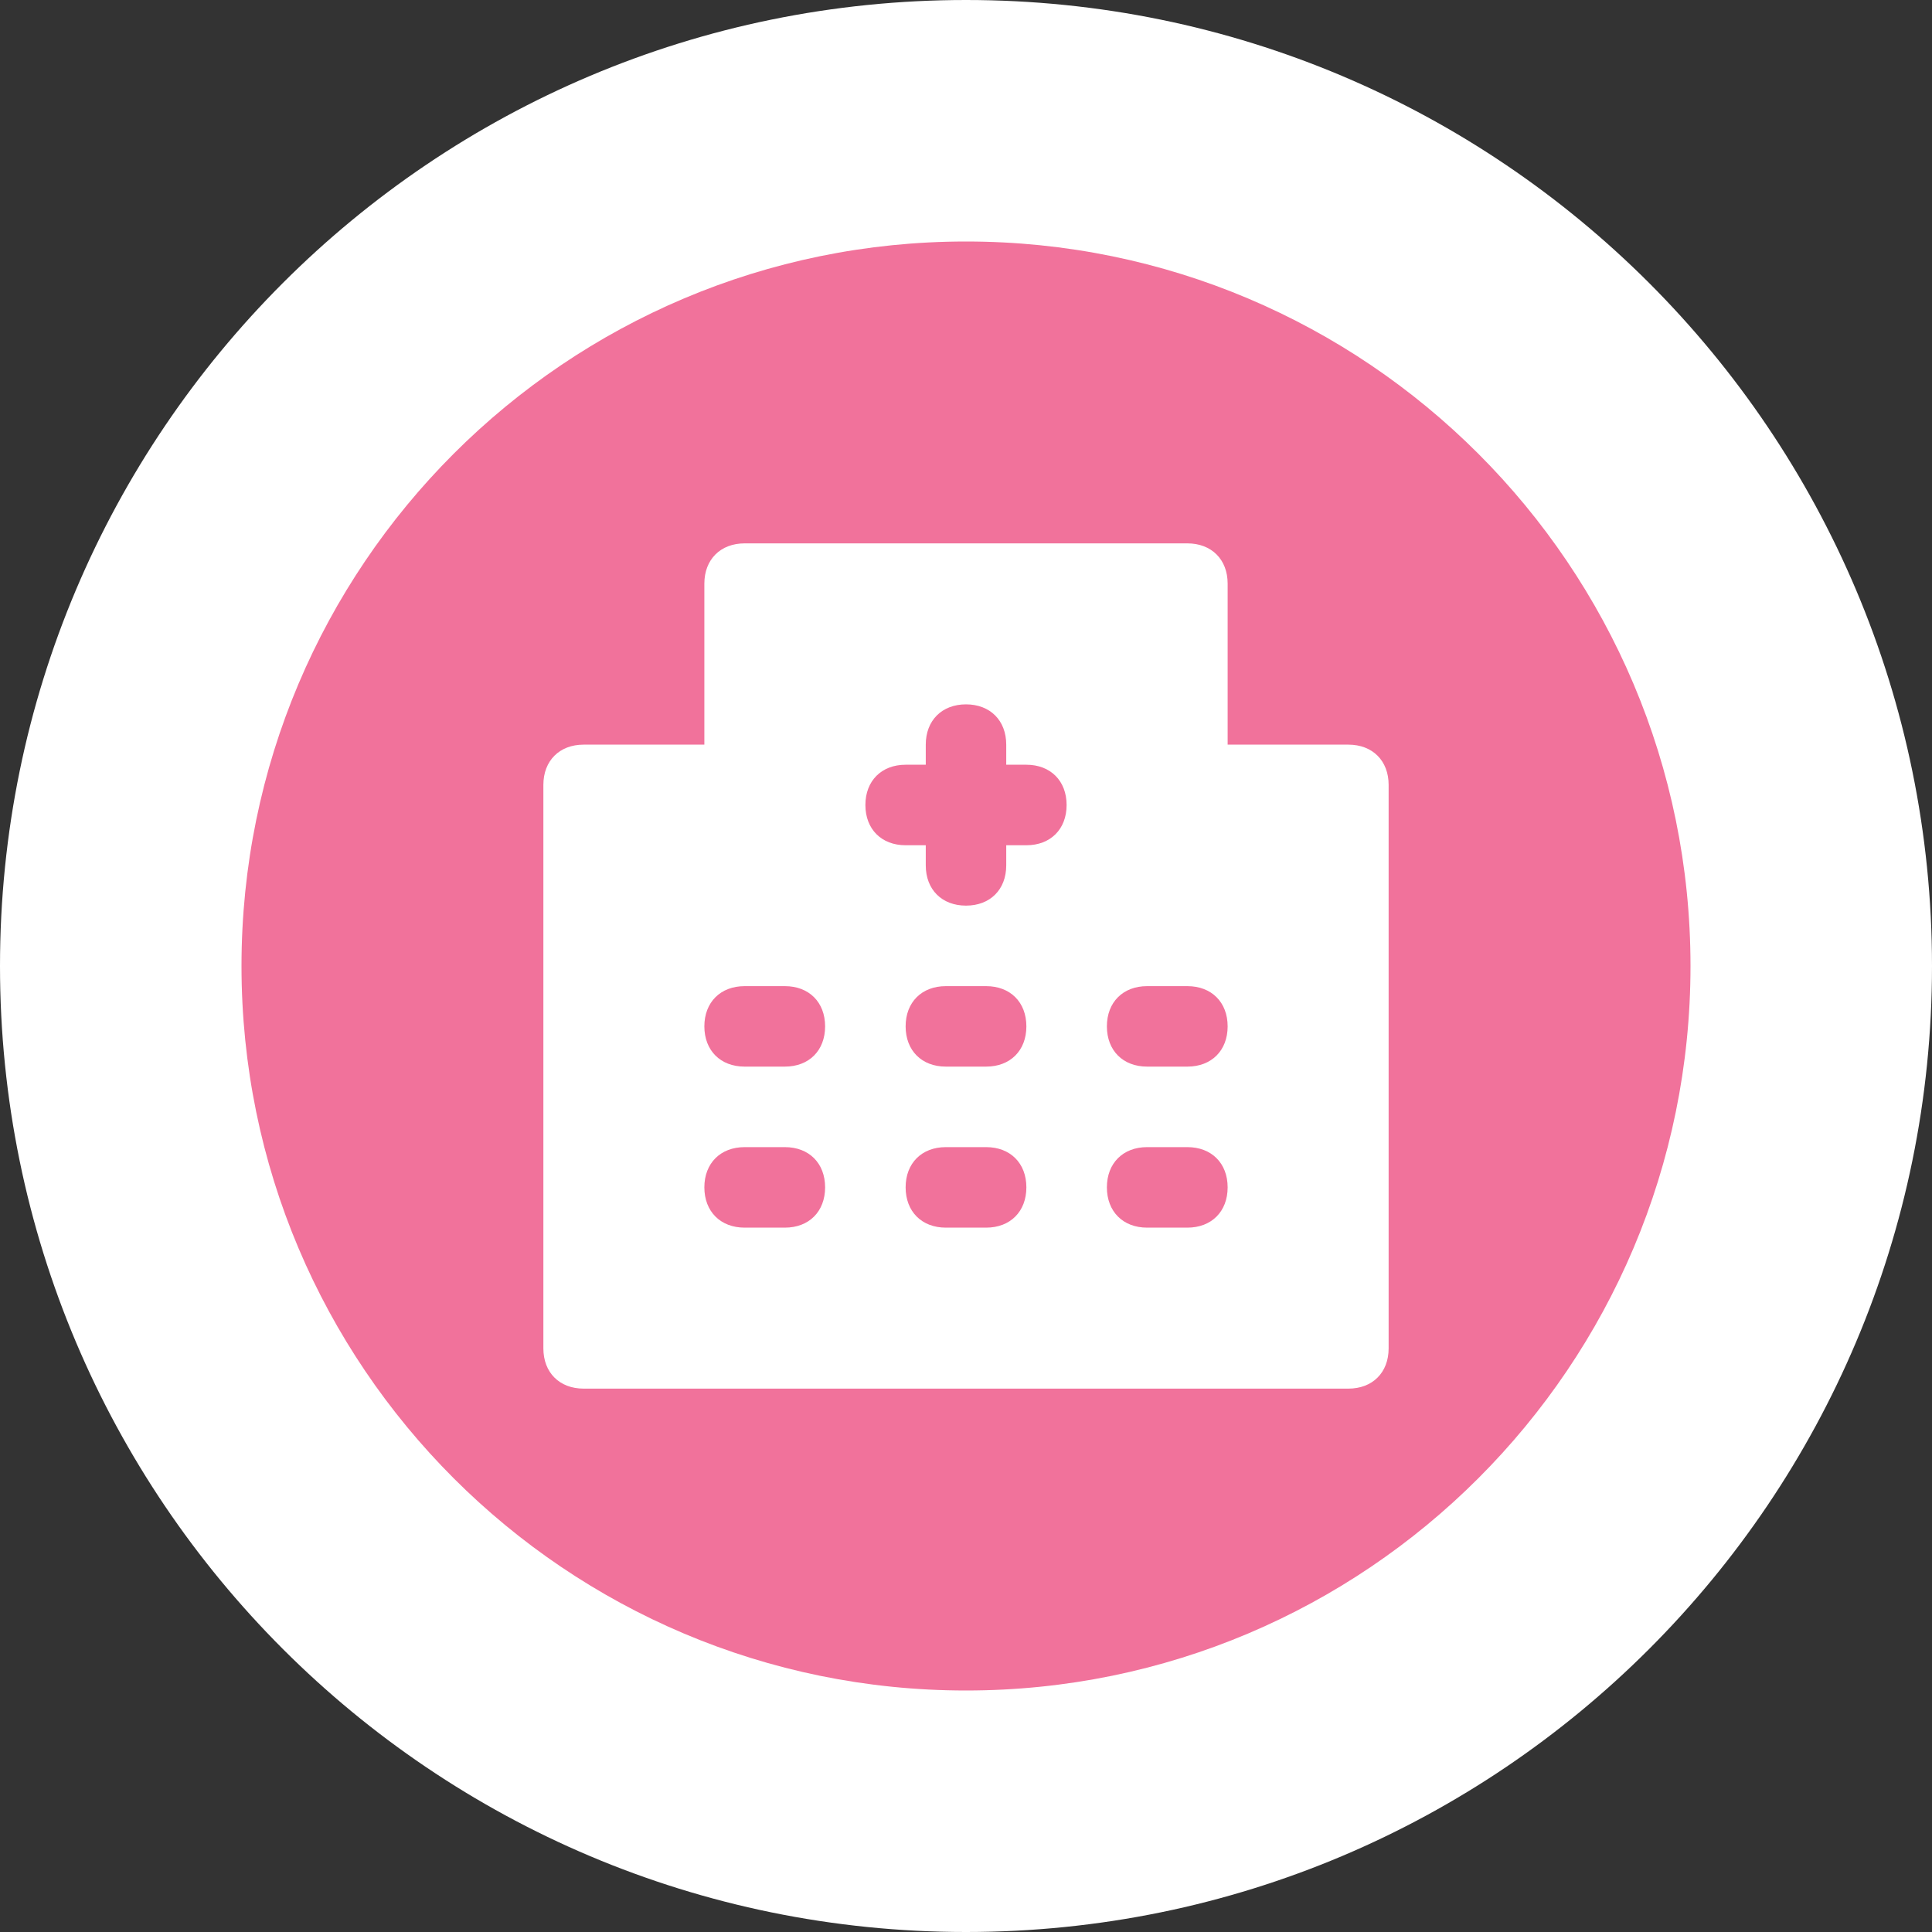 <svg width="40" height="40" viewBox="0 0 40 40" fill="none" xmlns="http://www.w3.org/2000/svg">
<rect x="0" y="0" width="40" height="40" fill="#333333" stroke="none"/>
<path d="M20 40C31.046 40 40 31.046 40 20C40 8.954 31.046 0 20 0C8.954 0 0 8.954 0 20C0 31.046 8.954 40 20 40Z" fill="white"/>
<path d="M20 35C28.284 35 35 28.284 35 20C35 11.716 28.284 5 20 5C11.716 5 5 11.716 5 20C5 28.284 11.716 35 20 35Z" fill="#F1729B"/>
<path d="M27.917 15.417H25.417V12.083C25.417 11.583 25.083 11.25 24.583 11.25H15.417C14.917 11.25 14.583 11.583 14.583 12.083V15.417H12.083C11.583 15.417 11.25 15.75 11.25 16.25V27.917C11.25 28.417 11.583 28.75 12.083 28.75H27.917C28.417 28.75 28.75 28.417 28.75 27.917V16.25C28.75 15.75 28.417 15.417 27.917 15.417ZM16.25 25.417H15.417C14.917 25.417 14.583 25.083 14.583 24.583C14.583 24.083 14.917 23.75 15.417 23.75H16.25C16.75 23.75 17.083 24.083 17.083 24.583C17.083 25.083 16.75 25.417 16.25 25.417ZM16.25 22.083H15.417C14.917 22.083 14.583 21.75 14.583 21.25C14.583 20.75 14.917 20.417 15.417 20.417H16.25C16.75 20.417 17.083 20.75 17.083 21.25C17.083 21.75 16.75 22.083 16.25 22.083ZM20.417 25.417H19.583C19.083 25.417 18.75 25.083 18.75 24.583C18.75 24.083 19.083 23.75 19.583 23.75H20.417C20.917 23.75 21.25 24.083 21.25 24.583C21.25 25.083 20.917 25.417 20.417 25.417ZM20.417 22.083H19.583C19.083 22.083 18.75 21.75 18.75 21.25C18.75 20.75 19.083 20.417 19.583 20.417H20.417C20.917 20.417 21.25 20.75 21.25 21.25C21.25 21.75 20.917 22.083 20.417 22.083ZM21.25 17.5H20.833V17.917C20.833 18.417 20.5 18.75 20 18.75C19.5 18.75 19.167 18.417 19.167 17.917V17.5H18.75C18.25 17.5 17.917 17.167 17.917 16.667C17.917 16.167 18.25 15.833 18.75 15.833H19.167V15.417C19.167 14.917 19.5 14.583 20 14.583C20.5 14.583 20.833 14.917 20.833 15.417V15.833H21.25C21.75 15.833 22.083 16.167 22.083 16.667C22.083 17.167 21.75 17.5 21.25 17.5ZM24.583 25.417H23.75C23.25 25.417 22.917 25.083 22.917 24.583C22.917 24.083 23.25 23.75 23.75 23.75H24.583C25.083 23.75 25.417 24.083 25.417 24.583C25.417 25.083 25.083 25.417 24.583 25.417ZM24.583 22.083H23.75C23.25 22.083 22.917 21.75 22.917 21.25C22.917 20.75 23.25 20.417 23.75 20.417H24.583C25.083 20.417 25.417 20.75 25.417 21.25C25.417 21.75 25.083 22.083 24.583 22.083Z" fill="white"/>
</svg>
